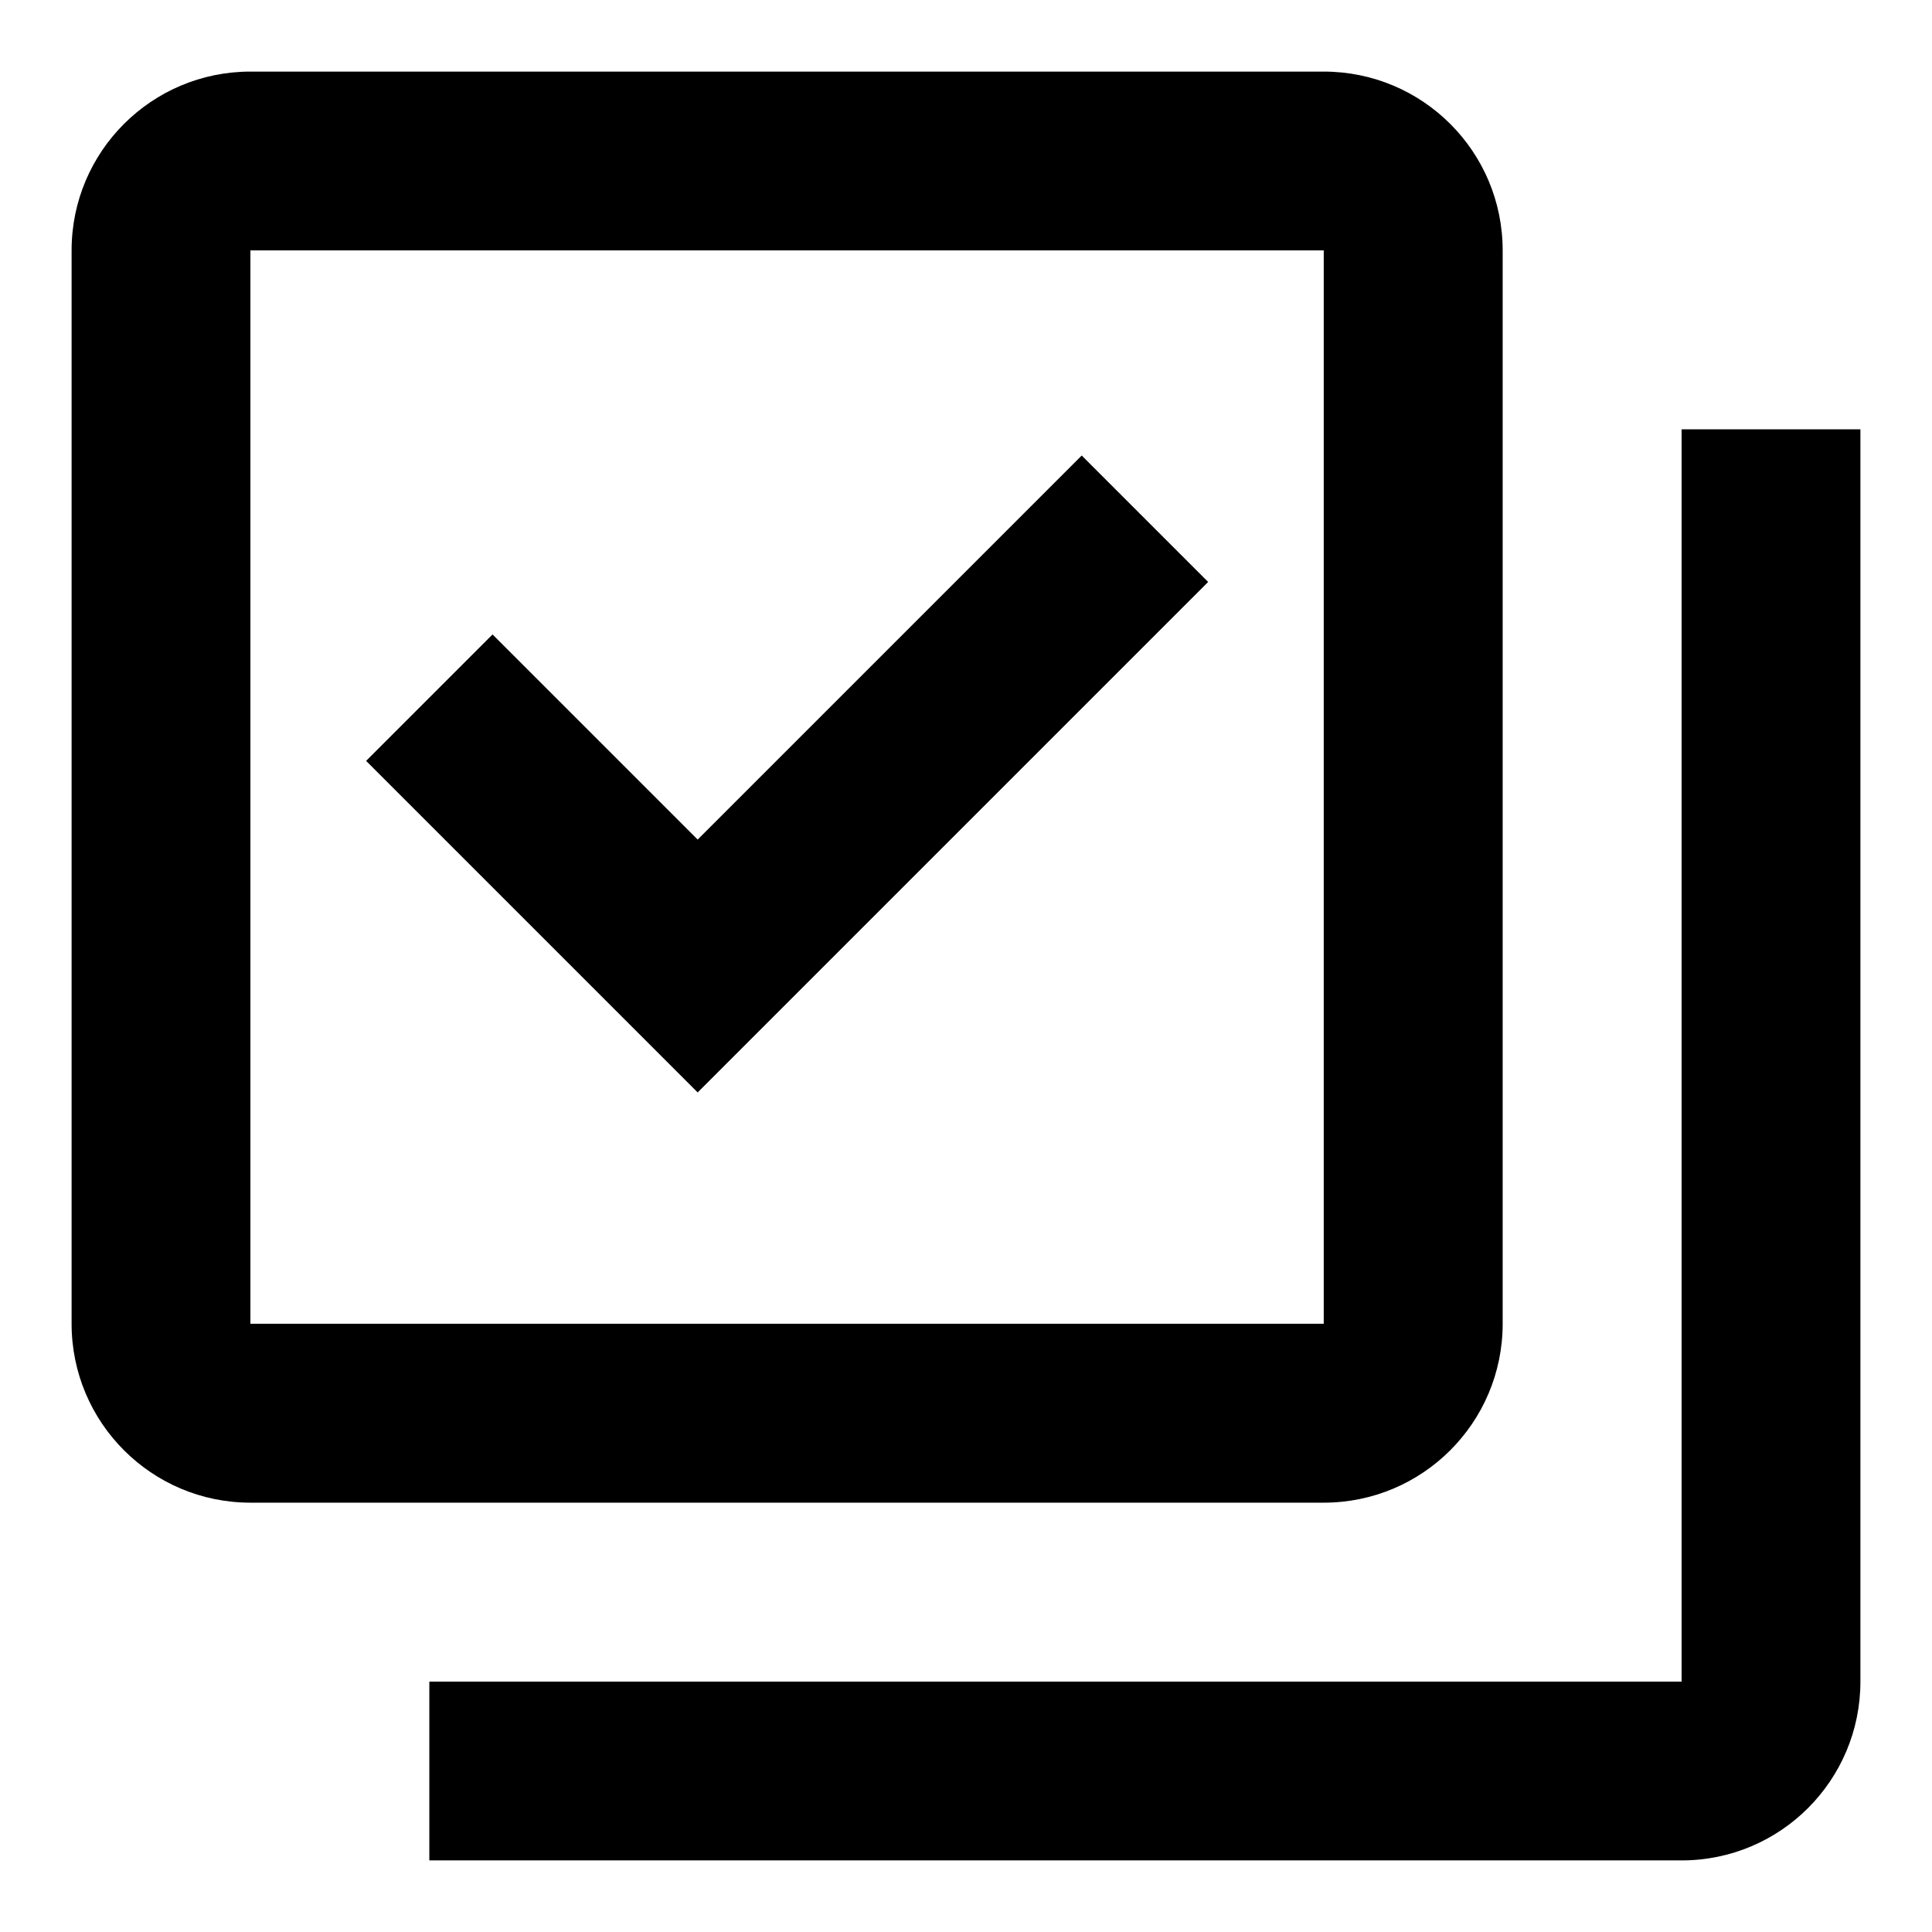 <svg width="18" height="18" viewBox="0 0 18 18" fill="none" xmlns="http://www.w3.org/2000/svg">
<path d="M2.333 0.667C1.413 0.667 0.667 1.412 0.667 2.333V12.333C0.667 13.254 1.413 14 2.333 14H12.333C13.254 14 14 13.254 14 12.333V2.333C14 1.412 13.254 0.667 12.333 0.667H2.333ZM2.333 2.333H12.333V12.333H2.333V2.333ZM15.667 4V15.667H4V17.333H15.667C16.588 17.333 17.333 16.587 17.333 15.667V4H15.667ZM10.078 4.244L6.5 7.822L4.589 5.911L3.411 7.089L6.5 10.178L11.256 5.422L10.078 4.244Z" fill="black"/>
</svg>

